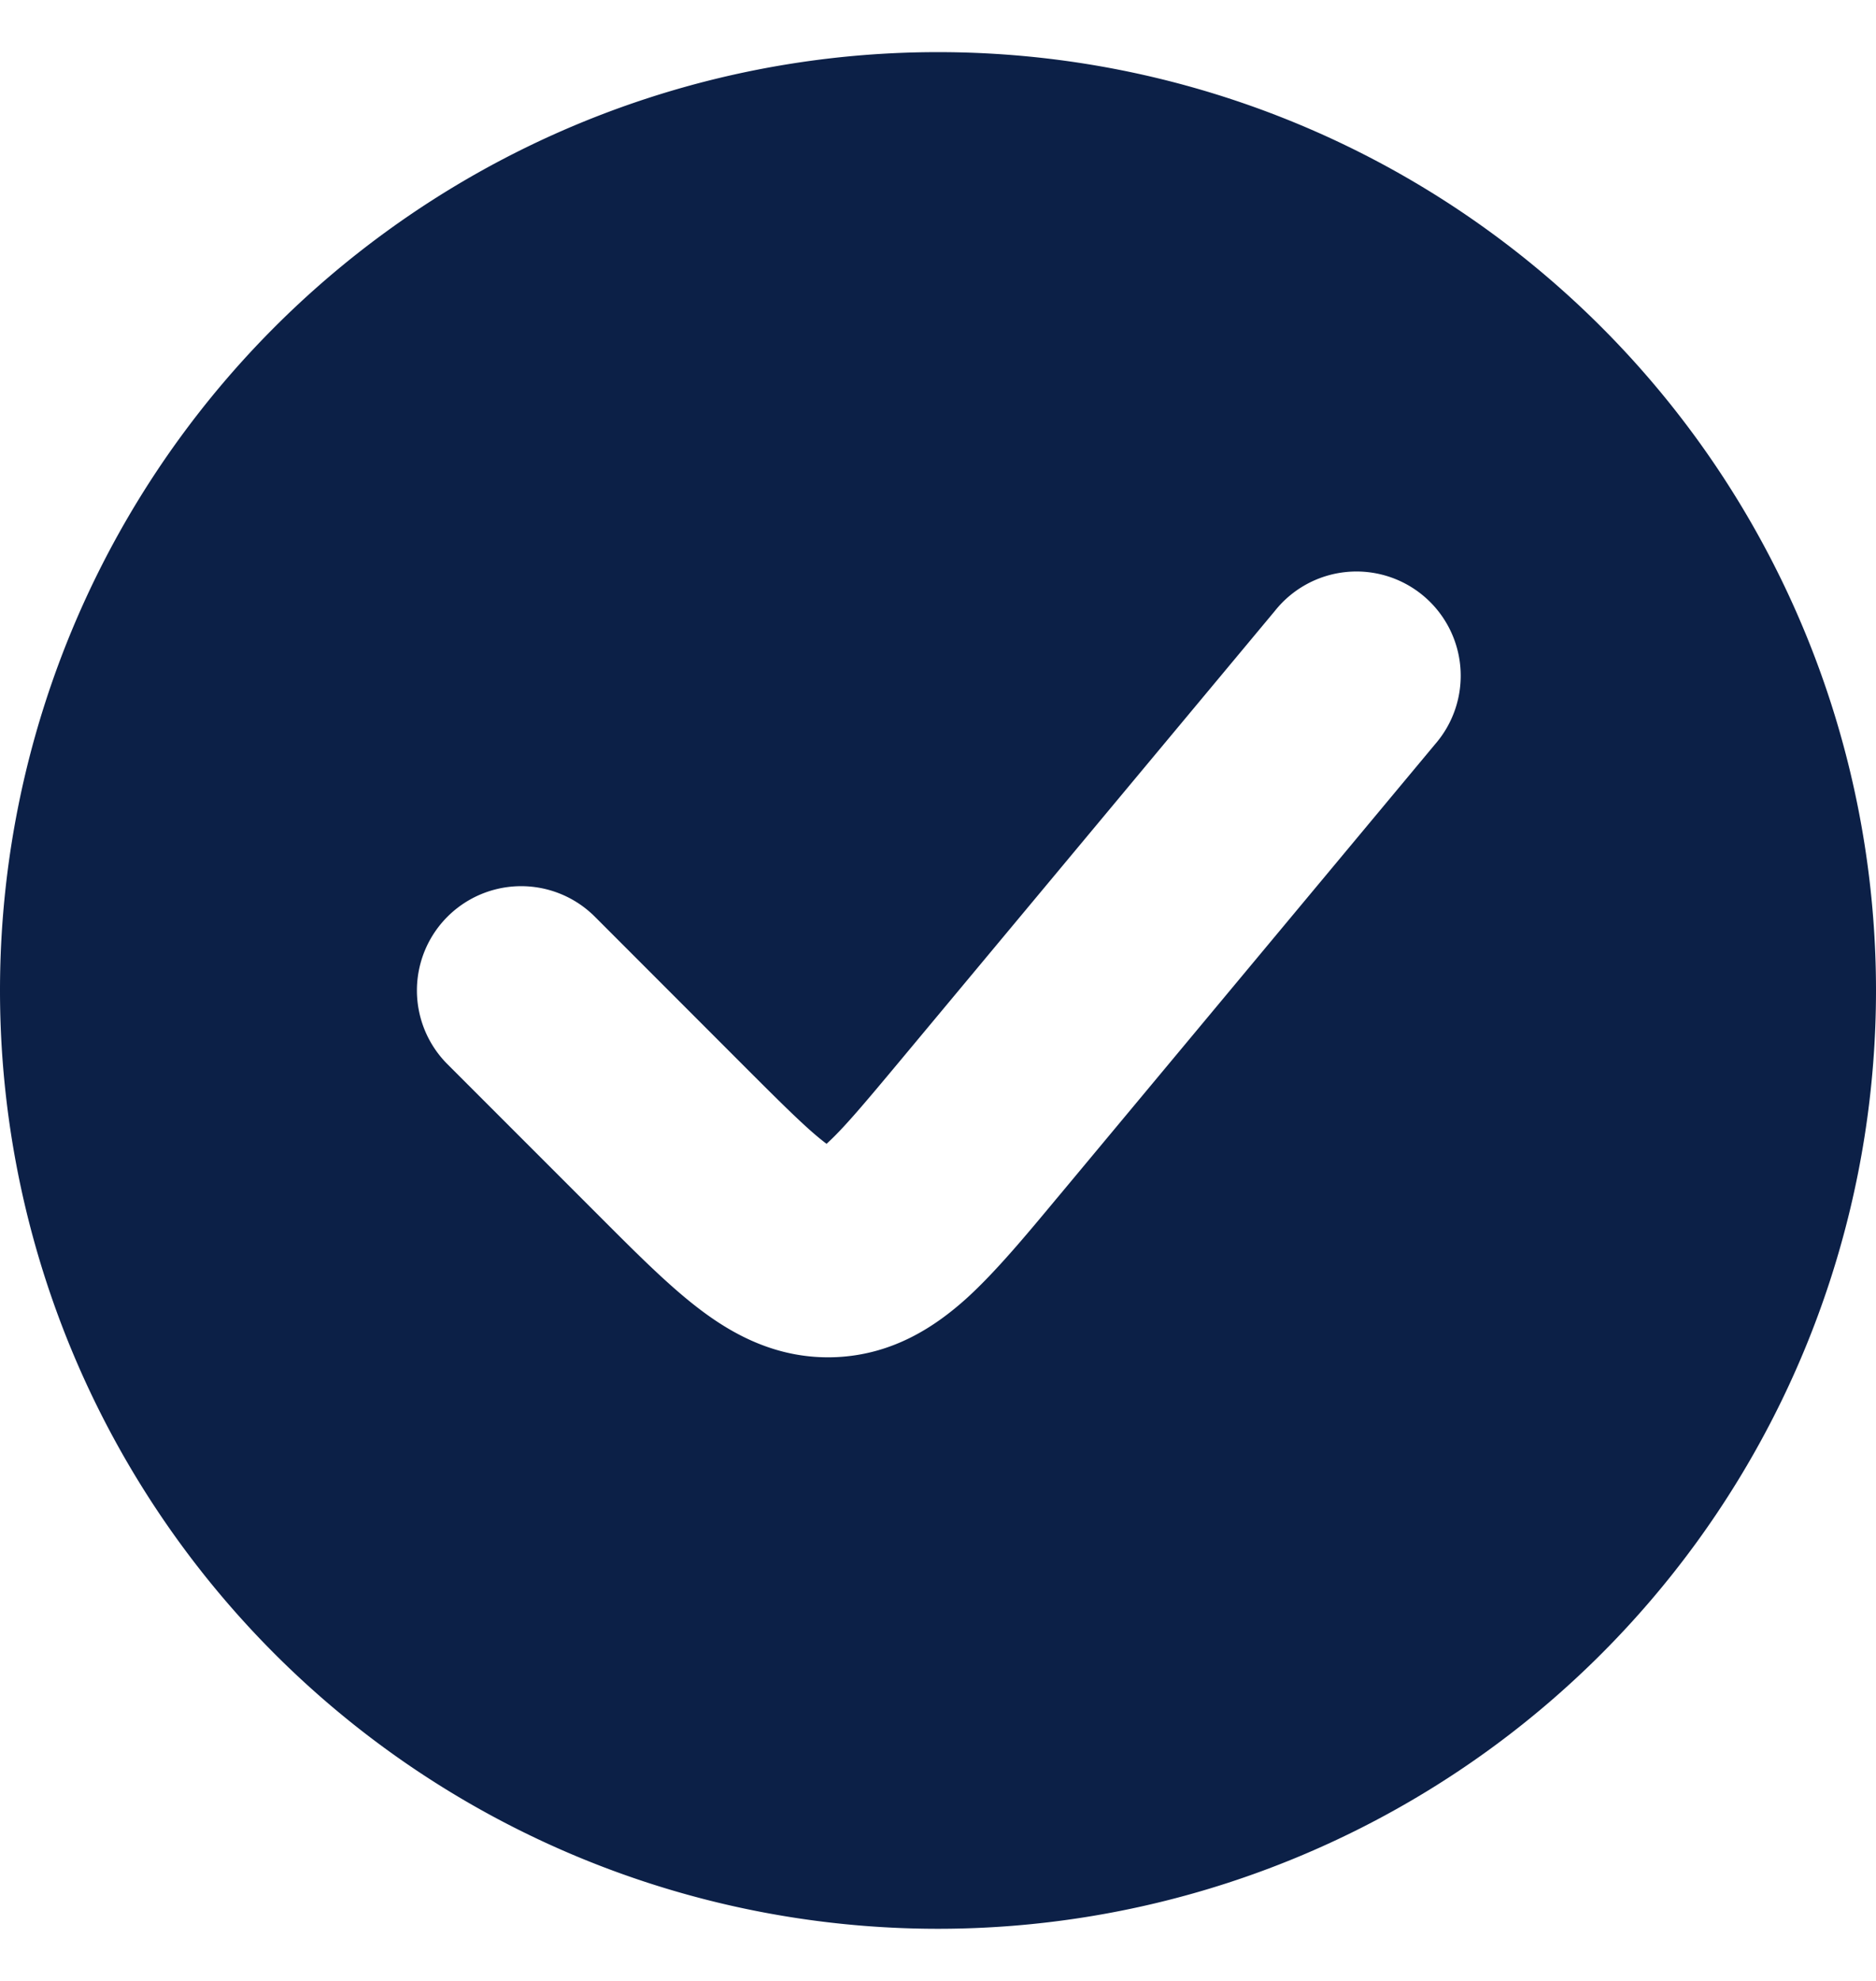 <svg width="18" height="19" fill="none" xmlns="http://www.w3.org/2000/svg"><path fill-rule="evenodd" clip-rule="evenodd" d="M9 18.5a9 9 0 100-18 9 9 0 000 18zm4.768-11.36a1 1 0 10-1.536-1.28l-3.598 4.317c-.347.416-.542.647-.697.788l-.006.006-.007-.005c-.168-.127-.383-.339-.766-.722l-1.45-1.451a1 1 0 00-1.415 1.414l1.451 1.451.041.041c.327.327.64.641.933.862.327.248.756.48 1.305.456.55-.025.956-.296 1.26-.572.27-.247.555-.588.85-.943l.037-.044 3.598-4.318z" fill="#0C2047"/></svg>